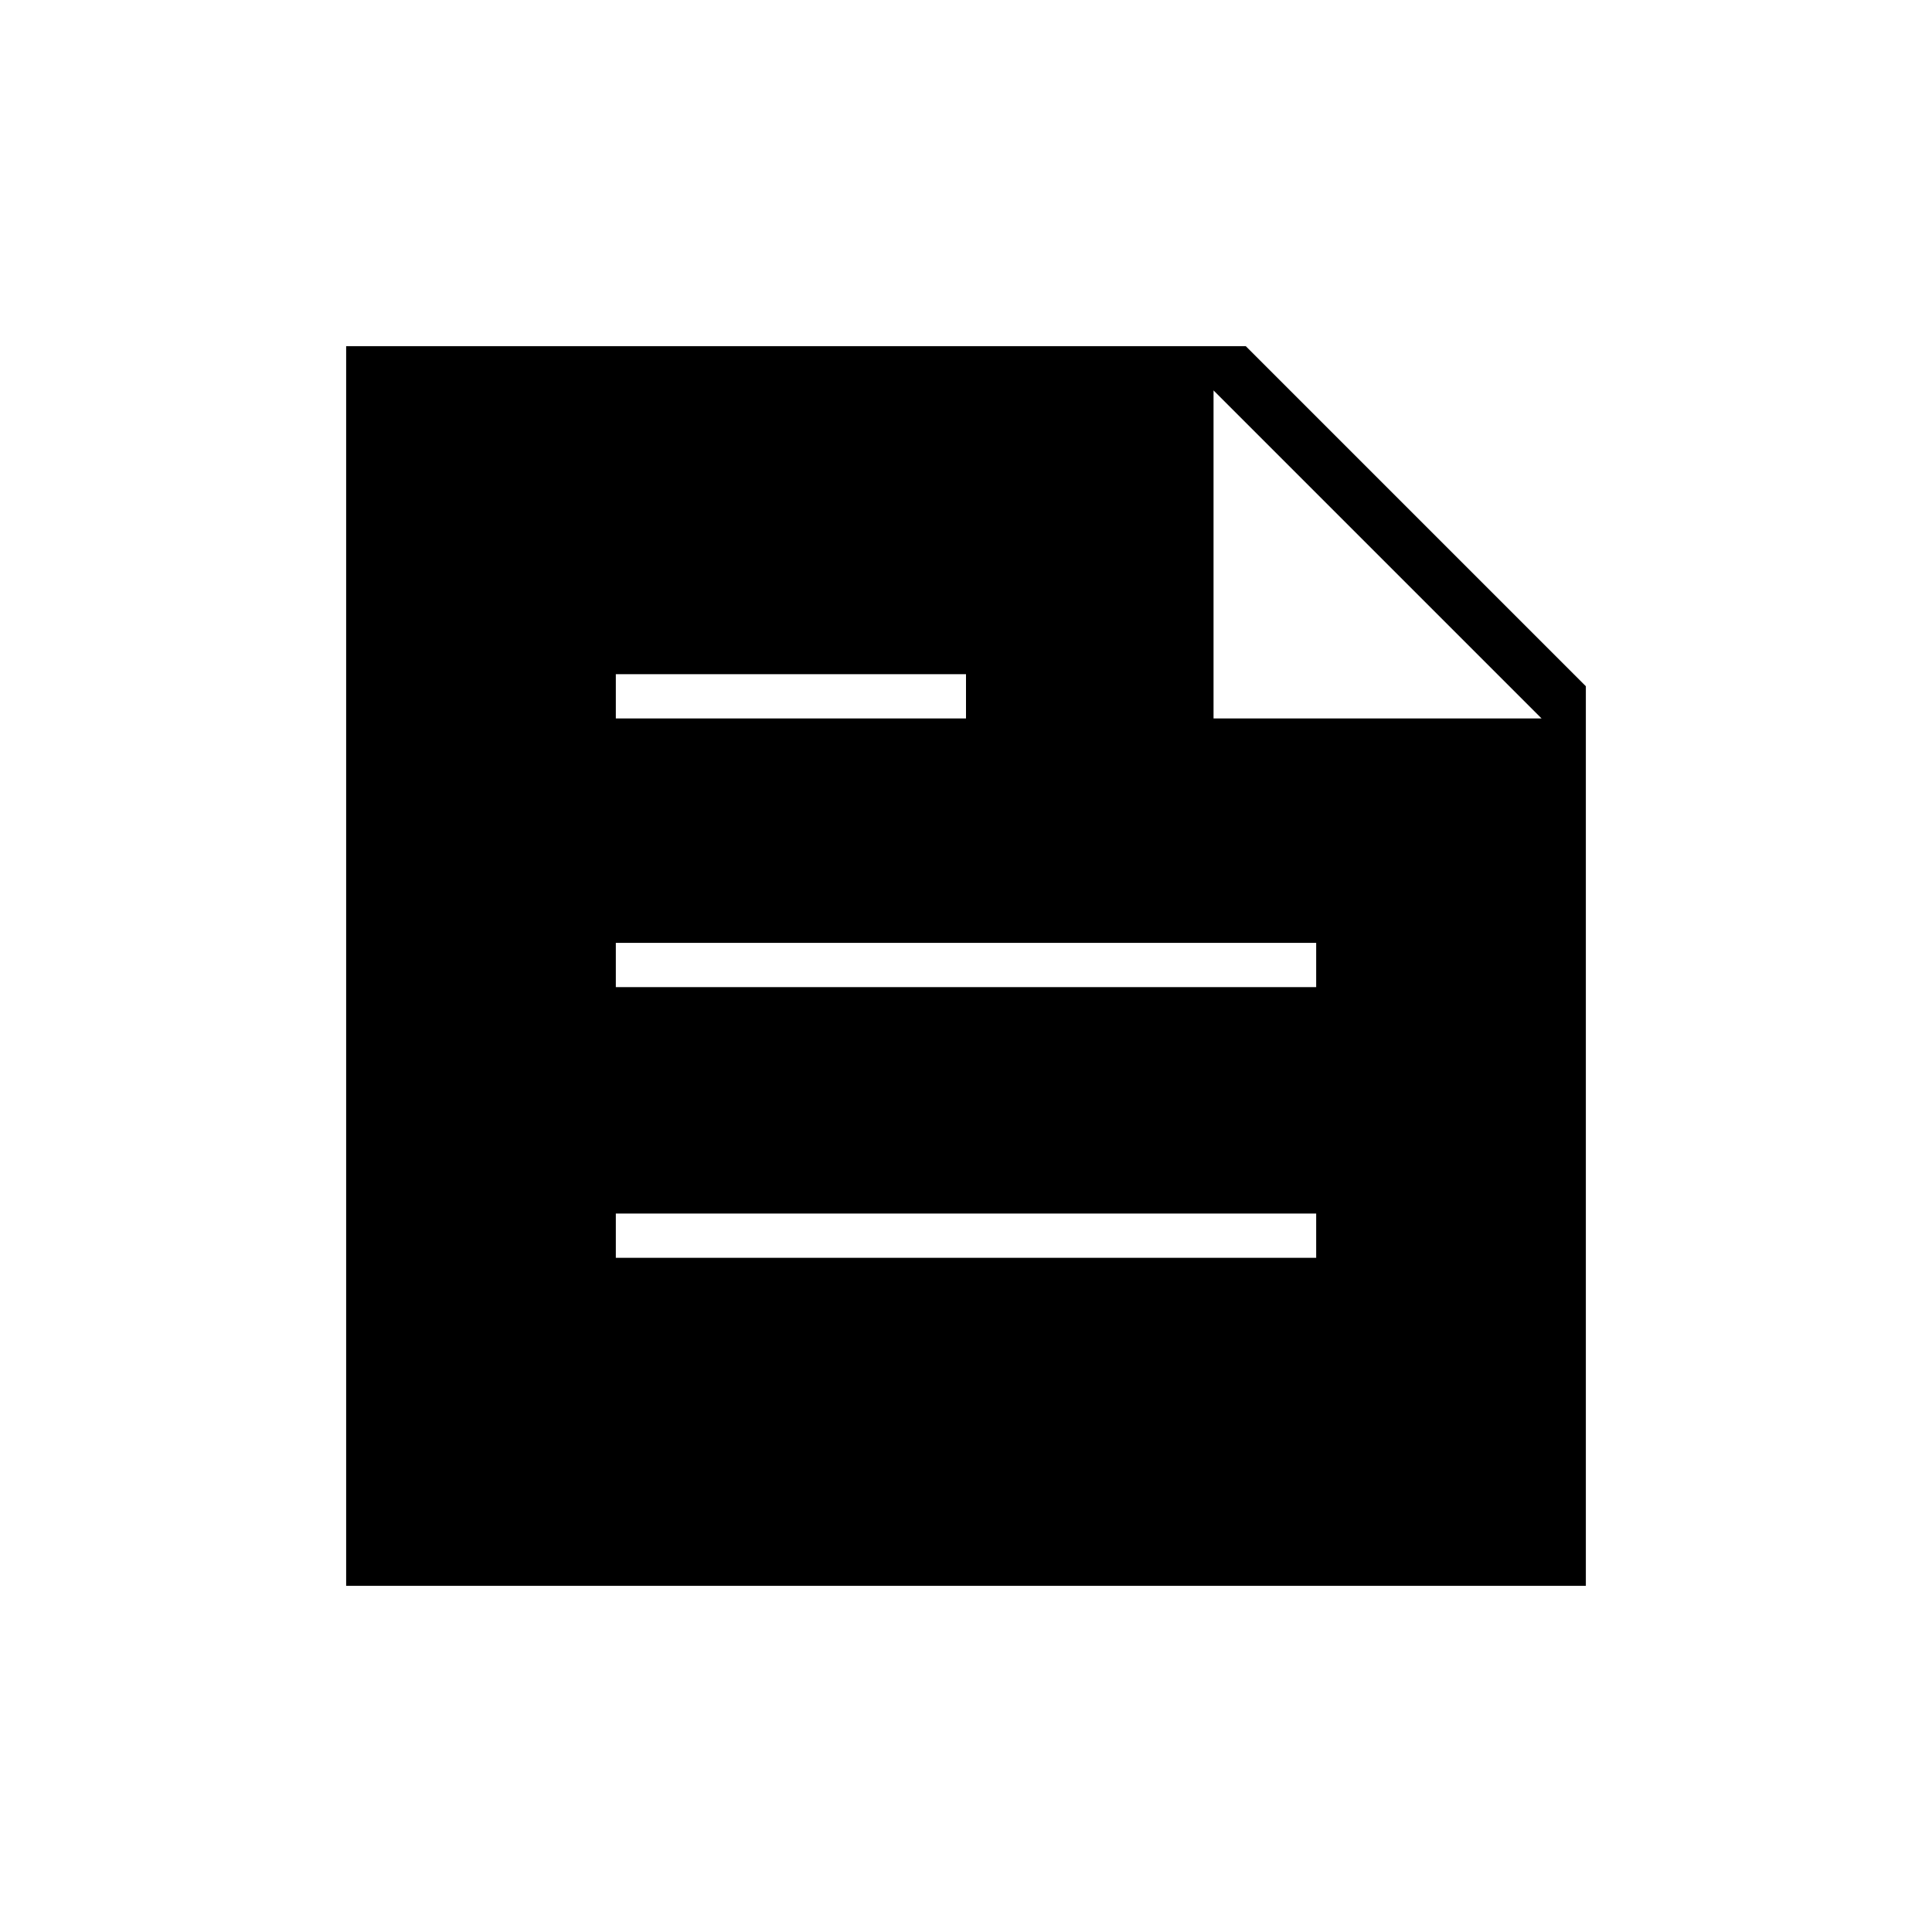 <svg xmlns="http://www.w3.org/2000/svg" height="48" viewBox="0 -960 960 960" width="48"><path d="M172-172v-616h447l169 169v447H172Zm431-594v163h163L603-766ZM306-335h348v-22H306v22Zm0-268h174v-22H306v22Zm0 133.5h348v-22H306v22Z"/></svg>